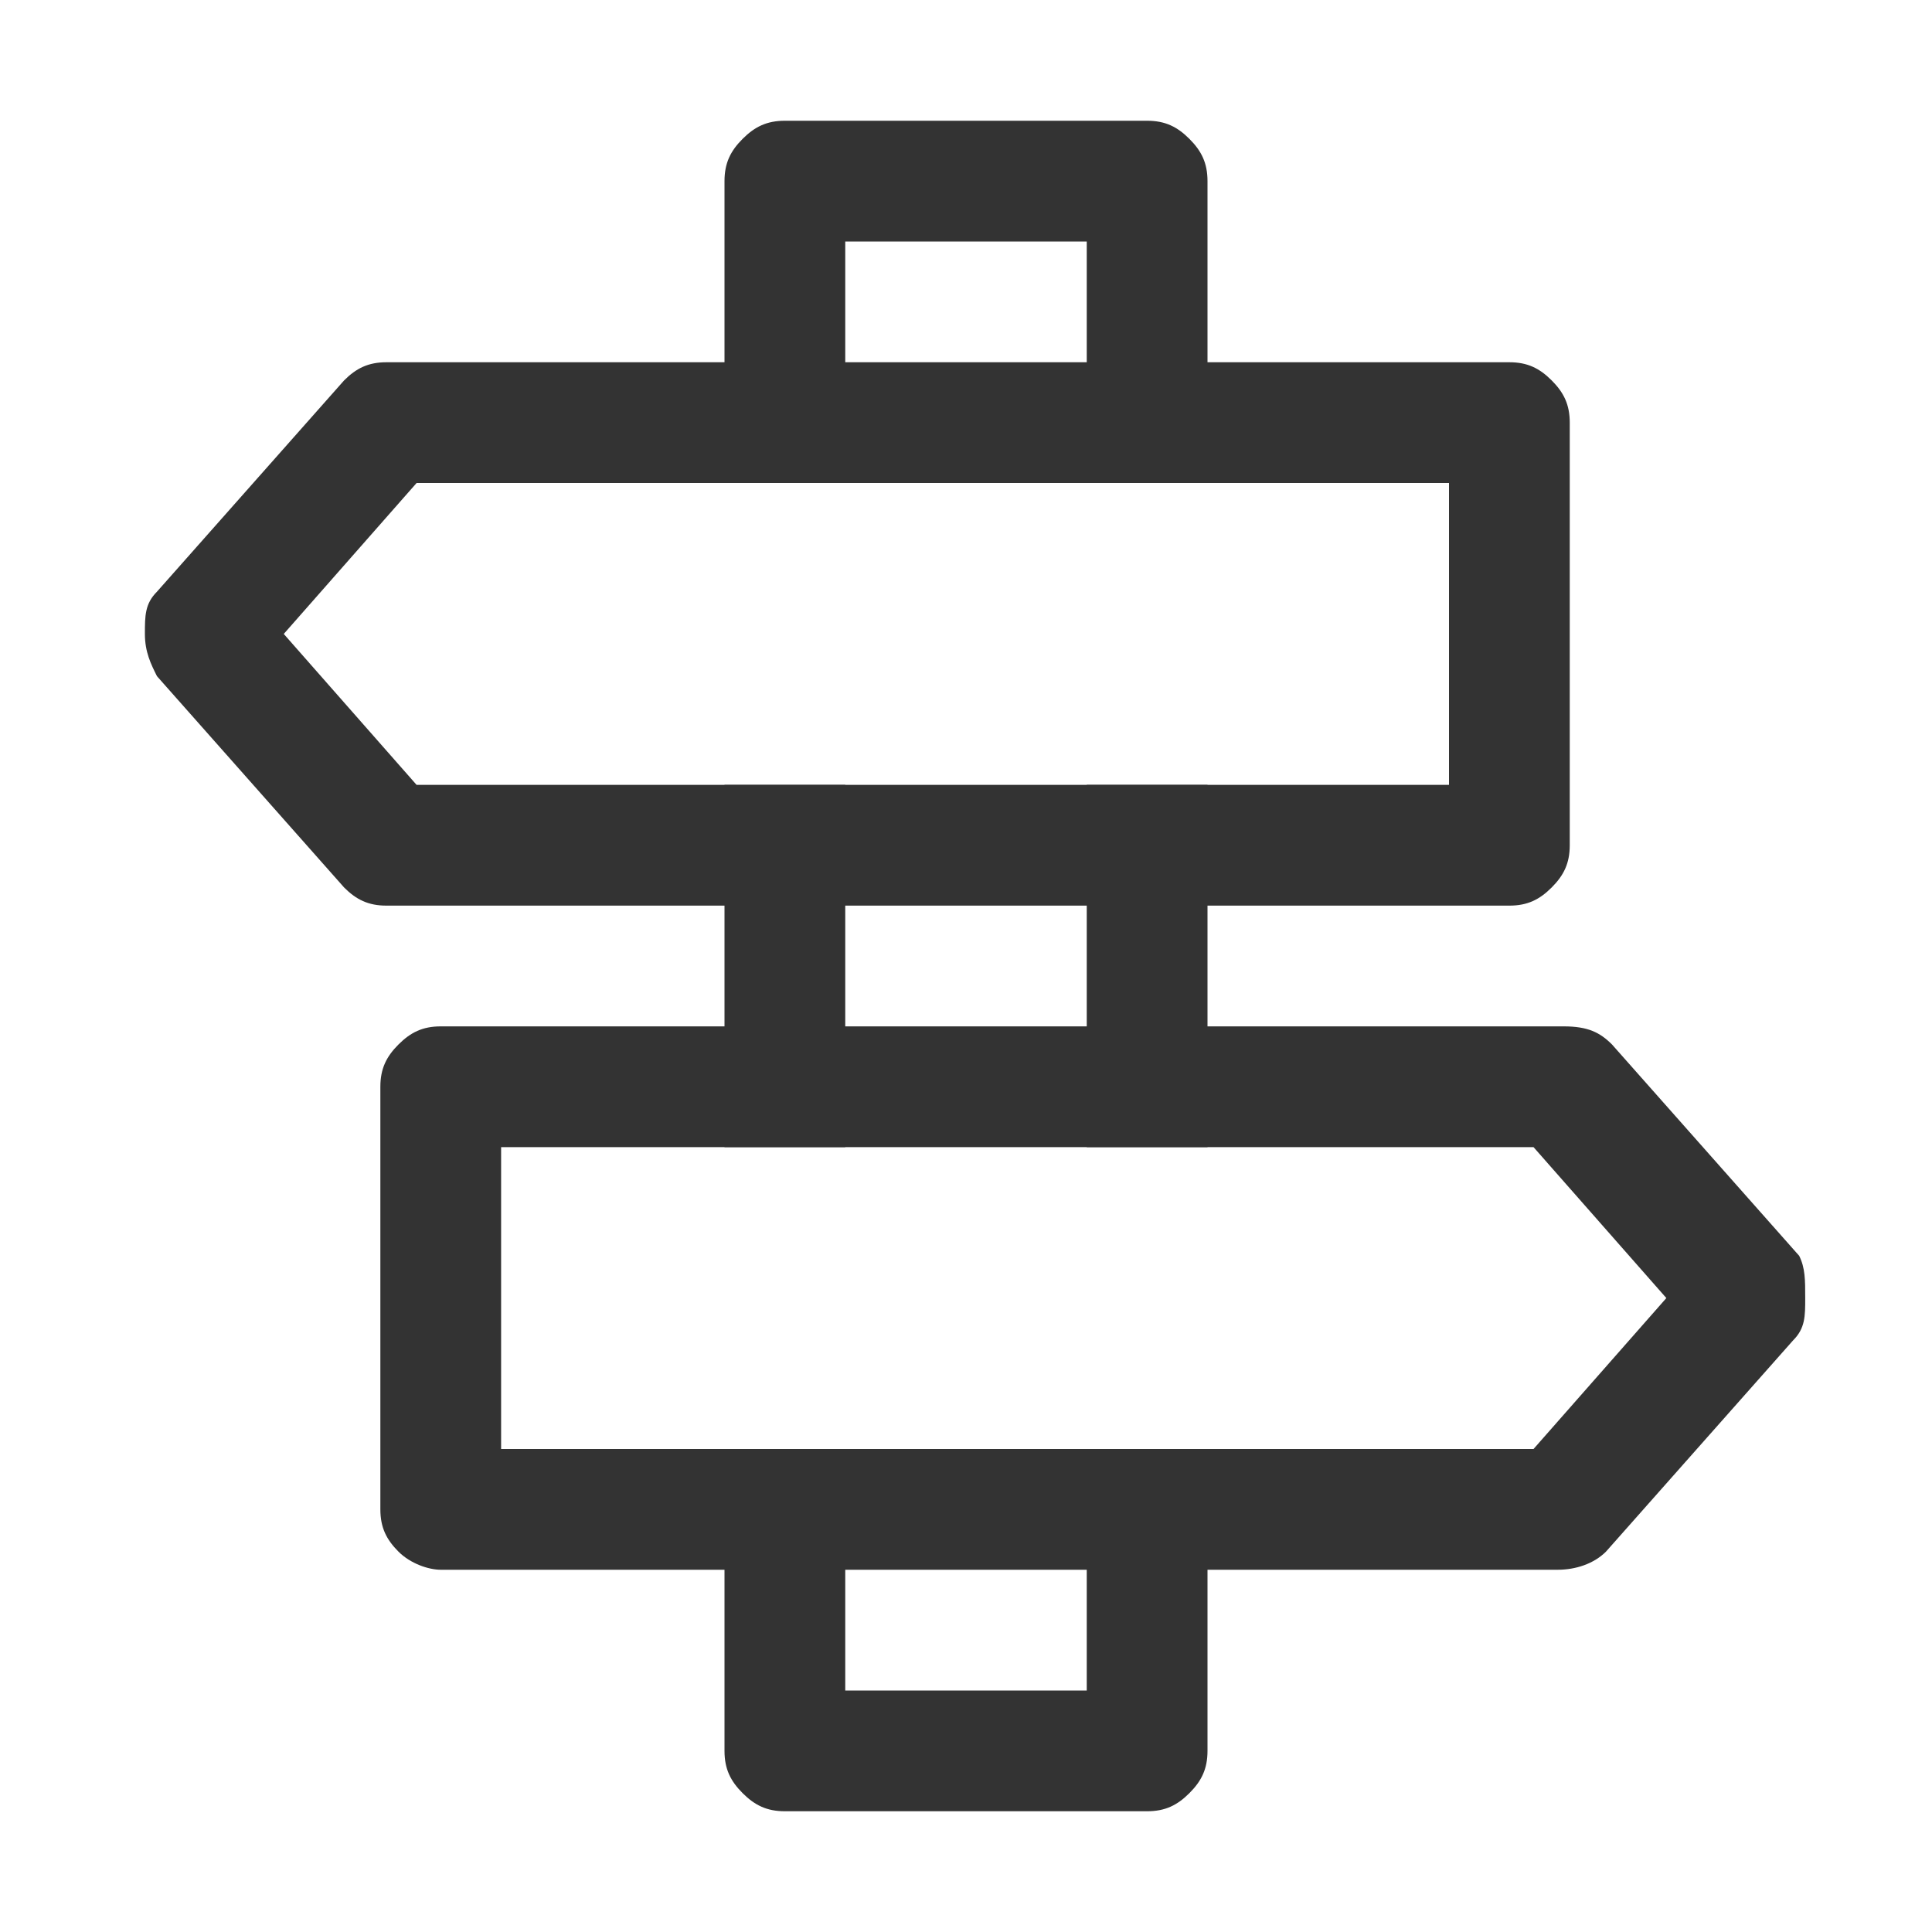 <?xml version="1.0" standalone="no"?><!DOCTYPE svg PUBLIC "-//W3C//DTD SVG 1.1//EN" "http://www.w3.org/Graphics/SVG/1.1/DTD/svg11.dtd"><svg class="icon" width="200px" height="200.00px" viewBox="0 0 1024 1024" version="1.1" xmlns="http://www.w3.org/2000/svg"><path fill="#333333" d="M640 416H576v192h64v-192zM640 768v160c0 9.6-3.2 16-9.6 22.4-6.4 6.4-12.8 9.6-22.4 9.6h-192c-9.6 0-16-3.2-22.4-9.6-6.4-6.4-9.6-12.8-9.6-22.4V768h64v128h128v-128h64zM448 416H384v192h64v-192zM640 256H576V128H448v128H384V96c0-9.6 3.2-16 9.6-22.4 6.4-6.4 12.8-9.6 22.4-9.6h192c9.6 0 16 3.2 22.4 9.6 6.4 6.4 9.6 12.8 9.6 22.4V256z"  /><path fill="#333333" d="M822.4 201.6c-6.4-6.4-12.8-9.6-22.4-9.6H204.8c-9.6 0-16 3.2-22.4 9.6L83.2 313.6c-6.4 6.4-6.4 12.8-6.4 22.4 0 9.6 3.2 16 6.4 22.4l99.2 112c6.4 6.4 12.8 9.6 22.4 9.6h595.2c9.6 0 16-3.2 22.4-9.6 6.4-6.4 9.6-12.8 9.6-22.4V224c0-9.6-3.2-16-9.6-22.4zM768 416H220.8l-70.4-80L220.8 256H768v160zM953.6 665.6l-99.2-112c-6.4-6.4-12.8-9.6-25.6-9.6h-595.2c-9.6 0-16 3.2-22.4 9.6-6.4 6.4-9.6 12.8-9.6 22.4v224c0 9.6 3.2 16 9.6 22.4 6.4 6.4 16 9.6 22.4 9.6h592c9.6 0 19.2-3.2 25.6-9.6l99.2-112c6.4-6.4 6.4-12.8 6.4-22.4 0-9.6 0-16-3.2-22.4zM812.8 768H265.6V608h547.2l70.4 80L812.8 768z"  /></svg>